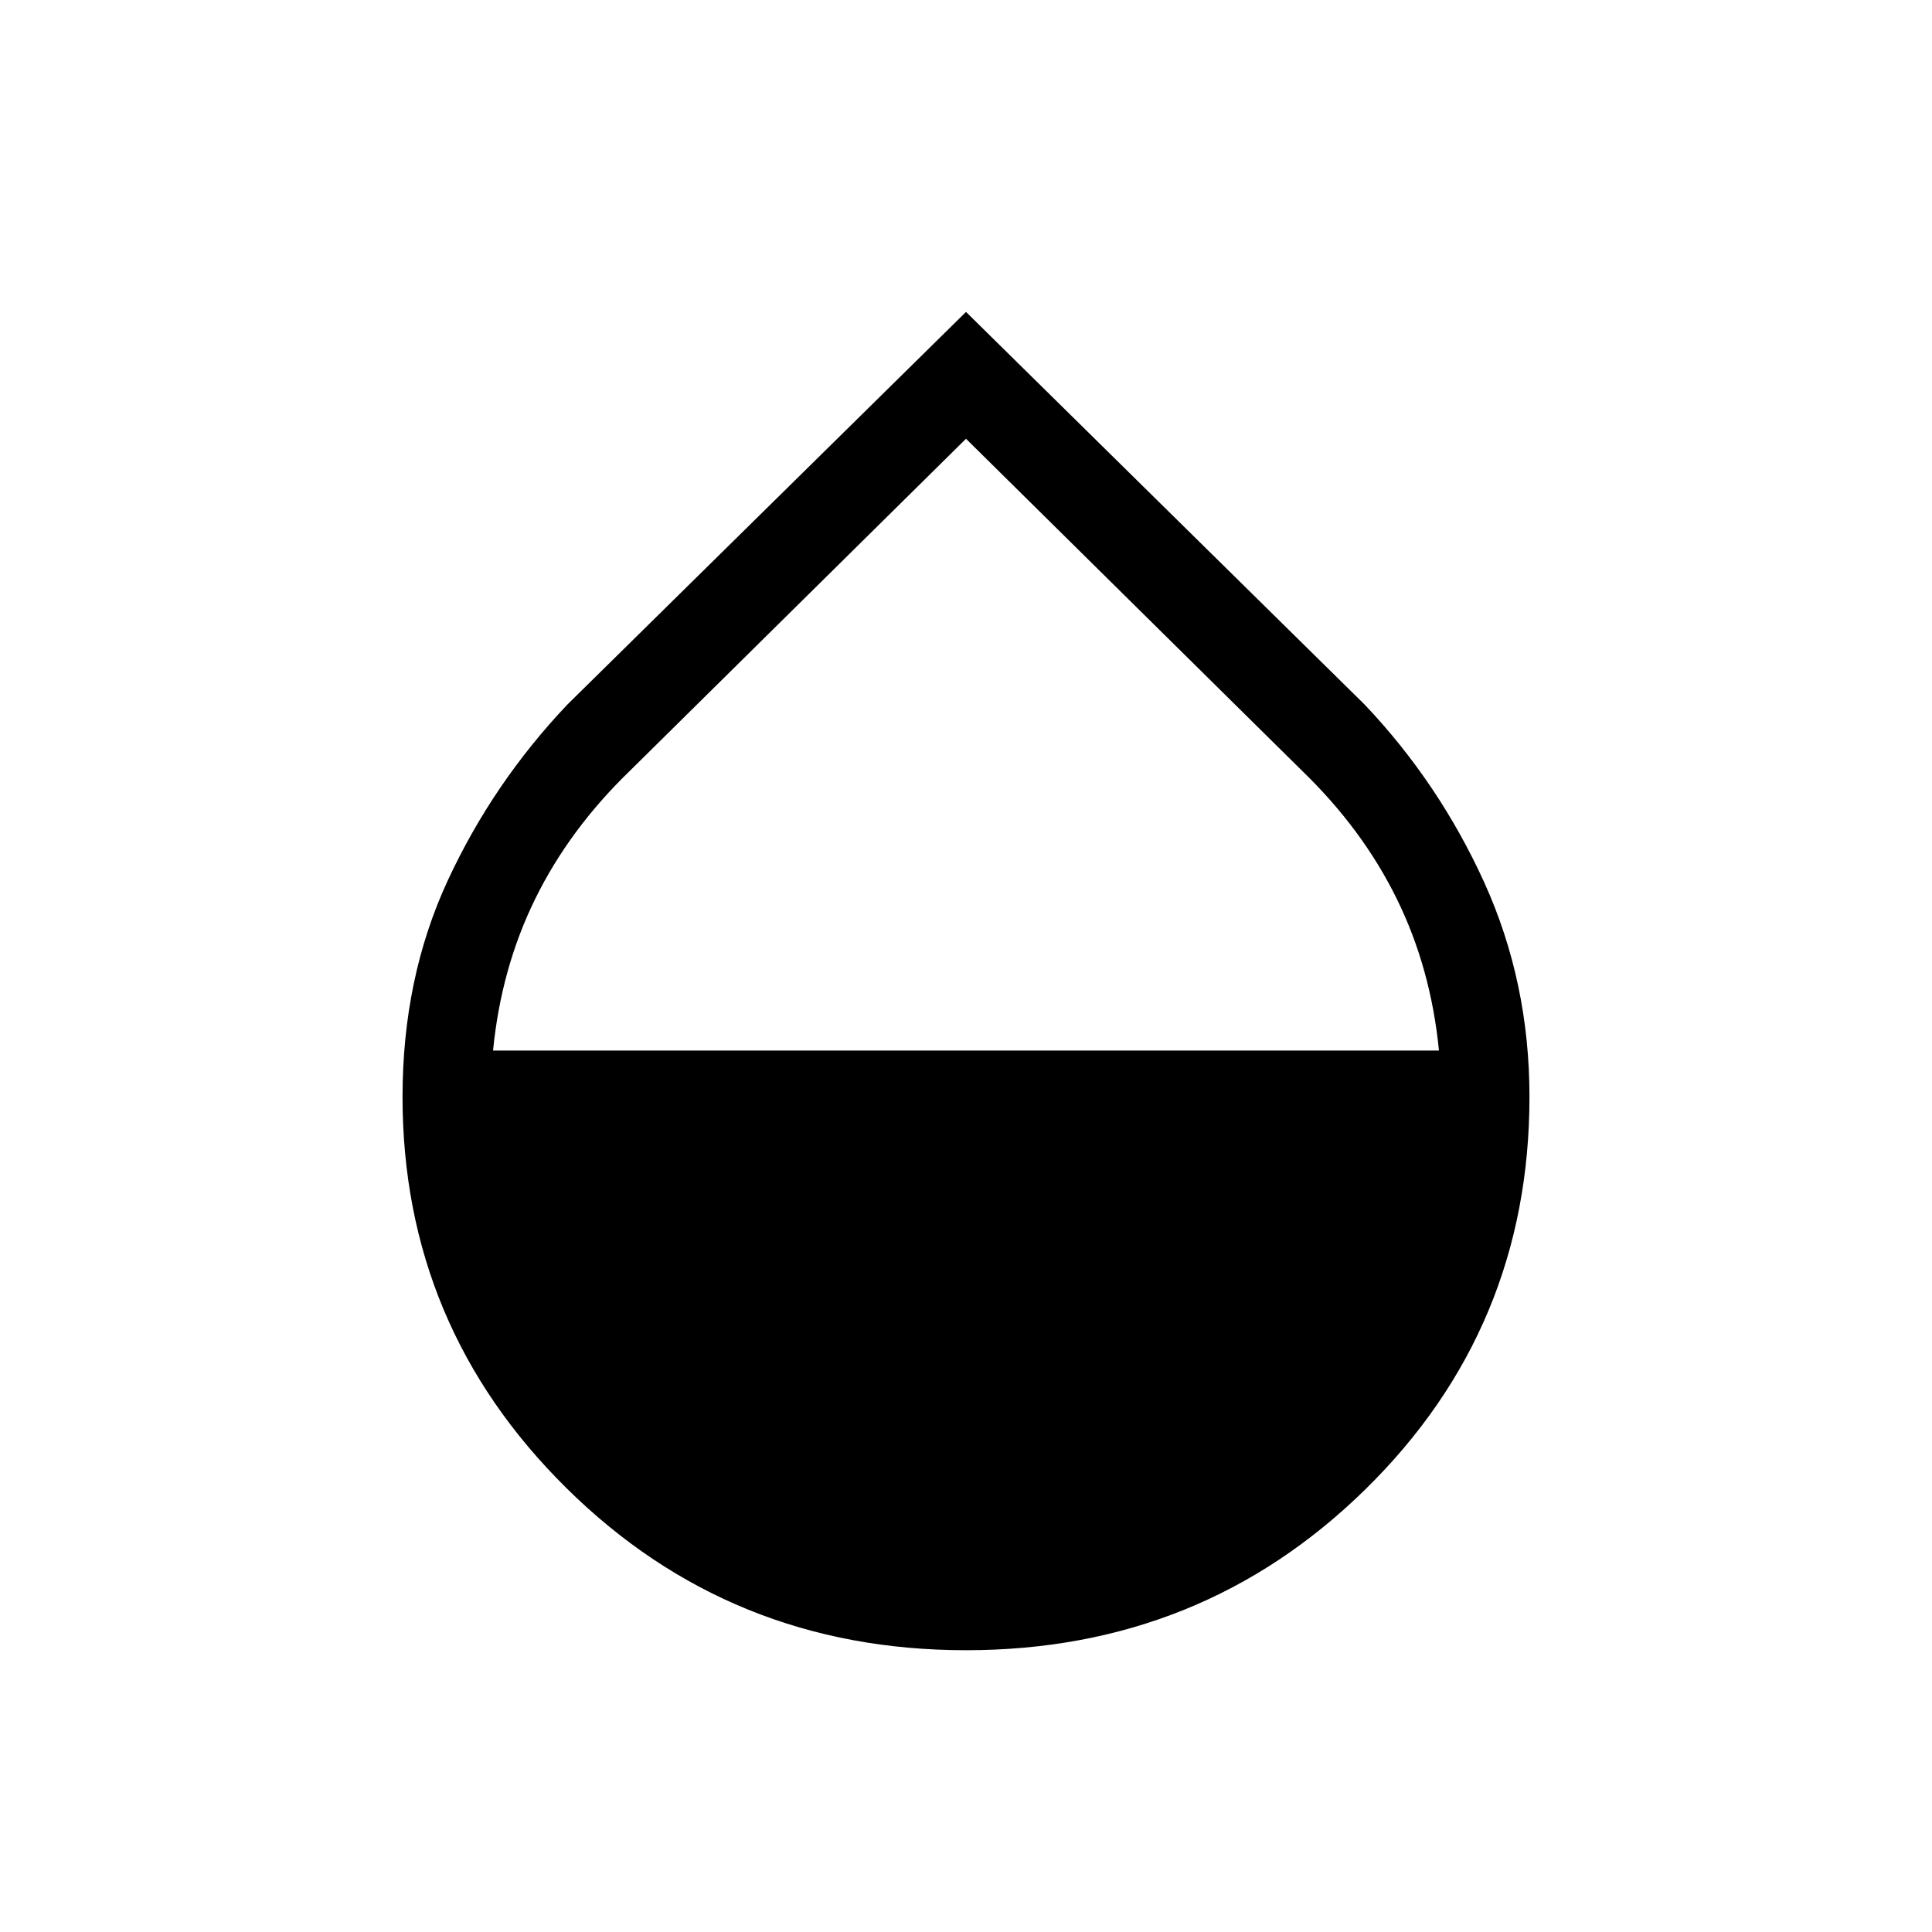 <svg xmlns="http://www.w3.org/2000/svg" height="20" width="20"><path d="M10 17.083q-2.438 0-4.135-1.677-1.698-1.677-1.698-4.052 0-1.229.468-2.239.469-1.011 1.24-1.823L10 3.229l4.125 4.063q.771.812 1.24 1.843.468 1.032.468 2.219 0 2.396-1.698 4.063-1.697 1.666-4.135 1.666Zm0-12.541L6.521 7.979q-.625.604-.979 1.323t-.438 1.573h9.792q-.084-.854-.438-1.573t-.979-1.323Z"/></svg>